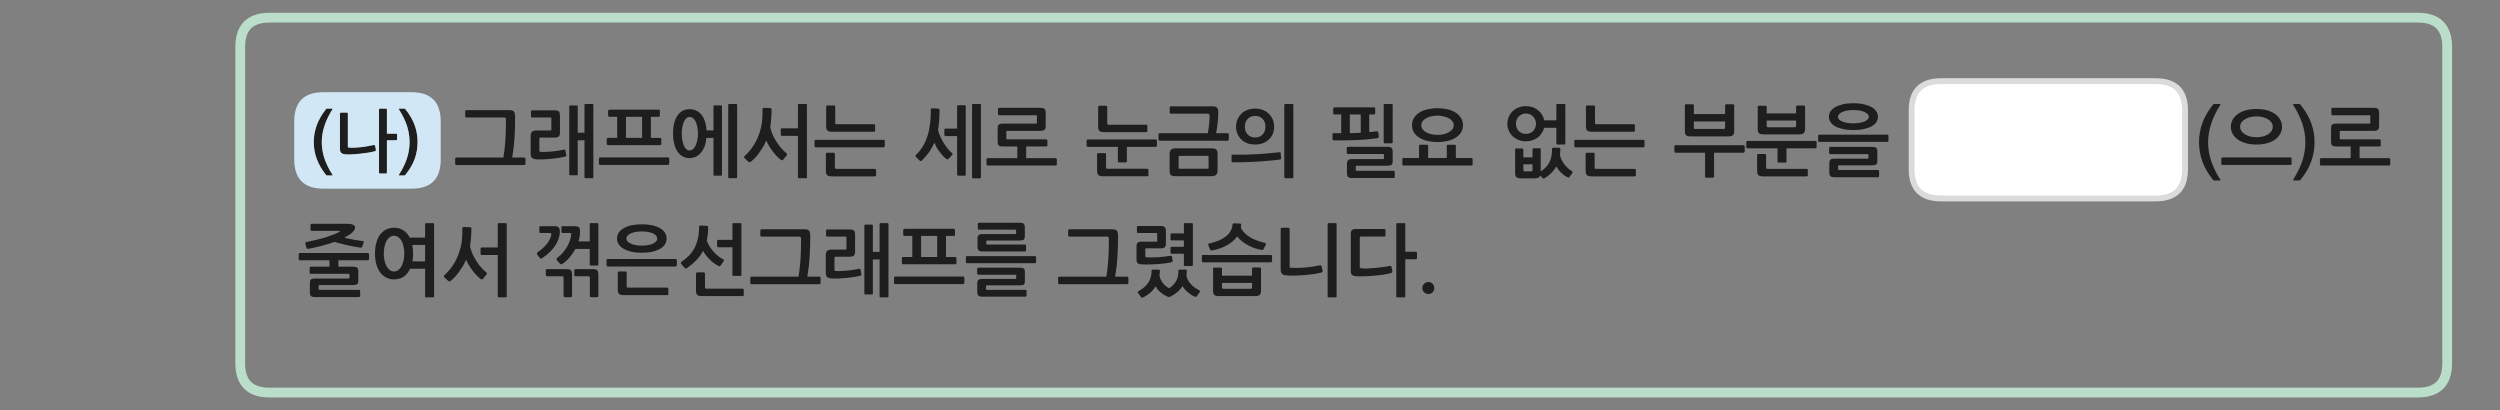 
<svg xmlns="http://www.w3.org/2000/svg" version="1.1" xmlns:xlink="http://www.w3.org/1999/xlink" preserveAspectRatio="none" x="0px" y="0px" width="1280px" height="210px" viewBox="0 0 1280 210">
<rect x="0" y="0" width="1280" height="210" fill="#808080" stroke="none"/>
<defs>
<g id="Layer0_0_FILL">
<path fill="#1E1E1E" stroke="none" d="
M 259.45 114.8
Q 259.45 114.25 258.95 114.25
L 255.35 114.25
Q 254.85 114.25 254.85 114.8
L 254.85 126.7 246.6 126.7
Q 246.4 126.7 246.25 126.85 246.05 126.95 246.05 127.2
L 246.05 130
Q 246.05 130.2 246.25 130.35 246.4 130.55 246.6 130.55
L 254.85 130.55 254.85 151.7
Q 254.85 152.25 255.35 152.25
L 258.95 152.25
Q 259.45 152.25 259.45 151.7
L 259.45 114.8
M 301.85 141.6
Q 302 141.7 302 142.1
L 302 151.6
Q 302 151.8 302.2 151.95 302.35 152.15 302.6 152.15
L 305.75 152.15
Q 306 152.15 306.2 151.95 306.35 151.8 306.35 151.6
L 306.35 140.6
Q 306.35 139.05 305.75 138.4 305.2 137.8 303.7 137.8
L 294.65 137.8
Q 294.45 137.8 294.25 137.9 294.05 138.05 294.05 138.25
L 294.05 141
Q 294.05 141.15 294.25 141.35 294.45 141.45 294.65 141.45
L 301.25 141.45
Q 301.65 141.45 301.85 141.6
M 292.9 140.6
Q 292.9 139.05 292.3 138.4 291.75 137.8 290.25 137.8
L 280 137.8
Q 279.8 137.8 279.6 137.9 279.45 138.05 279.45 138.25
L 279.45 141
Q 279.45 141.15 279.6 141.35 279.8 141.45 280 141.45
L 287.8 141.45
Q 288.2 141.45 288.35 141.6 288.55 141.7 288.55 142.1
L 288.55 151.6
Q 288.55 151.8 288.7 151.95 288.9 152.15 289.1 152.15
L 292.3 152.15
Q 292.5 152.15 292.7 151.95 292.9 151.8 292.9 151.6
L 292.9 140.6
M 286.05 116.45
Q 285.4 115.8 283.85 115.8
L 276.65 115.8
Q 276.15 115.8 276.15 116.3
L 276.15 118.75
Q 276.15 119.3 276.65 119.3
L 281.5 119.3
Q 282.05 119.3 282.2 119.5 282.35 119.75 282.2 120.5 281.7 122.75 279.9 125 278.05 127.25 275.15 129.2 274.95 129.4 274.9 129.75 274.85 130.05 275.05 130.35
L 276.45 132.15
Q 276.65 132.45 277.1 132.35 277.5 132.25 277.8 132 282.25 129.05 284.45 125.45 286.65 121.9 286.65 118.65 286.65 117.15 286.05 116.45
M 306.35 114.8
Q 306.35 114.25 305.8 114.25
L 302.45 114.25
Q 301.95 114.25 301.95 114.8
L 301.95 123.6 296.15 123.6
Q 297 121.05 297 118.5 297 116.95 296.4 116.4 295.75 115.8 294.2 115.8
L 288.05 115.8
Q 287.45 115.8 287.45 116.3
L 287.45 118.75
Q 287.45 119.3 288.05 119.3
L 291.65 119.3
Q 292.25 119.3 292.4 119.45 292.6 119.65 292.45 120.35 292.25 121.95 291.65 123.55 291.05 125.15 290.15 126.7 289.2 128.2 287.95 129.6 286.7 131 285.2 132.1 285 132.25 284.95 132.65 284.9 133.05 285.15 133.3
L 286.85 135.1
Q 287.1 135.35 287.5 135.3 287.9 135.2 288.1 135 290.15 133.6 291.75 131.65 293.4 129.7 294.55 127.45
L 301.95 127.45 301.95 135.4
Q 301.95 135.95 302.45 135.95
L 305.8 135.95
Q 306.35 135.95 306.35 135.4
L 306.35 114.8
M 163.25 146.05
Q 163.3 145.95 163.65 145.95
L 180.7 145.95
Q 182.35 145.95 182.9 145.45 183.45 145 183.45 143.6
L 183.45 138.9
Q 183.45 137.55 182.9 137.05 182.35 136.55 180.7 136.55
L 173.25 136.55 173.25 133.25 188.35 133.25
Q 188.55 133.25 188.75 133.1 188.95 132.9 188.95 132.7
L 188.95 130.2
Q 188.95 130 188.75 129.8 188.55 129.55 188.35 129.55
L 153.55 129.55
Q 153.25 129.55 153.1 129.75 152.95 129.95 152.95 130.2
L 152.95 132.7
Q 152.95 133.25 153.55 133.25
L 168.65 133.25 168.65 136.55 159.1 136.55
Q 158.9 136.55 158.75 136.7 158.55 136.85 158.55 137.05
L 158.55 139.75
Q 158.55 139.95 158.75 140.1 158.9 140.2 159.1 140.2
L 178.45 140.2
Q 178.8 140.2 178.9 140.3 178.95 140.35 178.95 140.75
L 178.95 142.05
Q 178.95 142.4 178.85 142.5 178.75 142.6 178.45 142.6
L 161.3 142.6
Q 159.7 142.6 159.15 143.15 158.65 143.7 158.65 145
L 158.65 149.7
Q 158.65 151 159.2 151.55 159.75 152.1 161.3 152.1
L 183.85 152.1
Q 184 152.1 184.2 151.9 184.4 151.75 184.4 151.55
L 184.4 148.95
Q 184.4 148.65 184.2 148.5 184 148.4 183.8 148.4
L 163.7 148.4
Q 163.3 148.4 163.25 148.3 163.15 148.25 163.15 147.9
L 163.15 146.45
Q 163.15 146.15 163.25 146.05
M 186.2 123.65
Q 186 123.45 185.7 123.4 184.7 123.25 183.5 123.1 182.3 122.9 181.05 122.7 179.75 122.45 178.55 122.2 177.35 121.95 176.3 121.7 177.55 121.05 178.55 120.4 179.55 119.75 180.35 119.05 180.7 118.7 181.25 118.05 181.8 117.35 181.8 116.5 181.8 115.55 180.8 115.1 179.8 114.6 178.25 114.6
L 159.5 114.6
Q 159 114.6 159 115.1
L 159 117.65
Q 159 118.2 159.5 118.2
L 173.45 118.2
Q 174.3 118.2 174.1 118.4 173.9 118.6 173.4 118.9 172.3 119.5 170.5 120.2 168.7 120.9 166.5 121.6 164.3 122.25 161.8 122.85 159.3 123.45 156.75 123.95 156.55 124 156.4 124.25 156.2 124.5 156.3 124.75
L 156.95 126.95
Q 157.1 127.5 157.9 127.4 161.6 126.7 164.95 125.8 168.3 124.9 171.2 123.85 172.75 124.3 174.5 124.75 176.25 125.2 178 125.6 179.75 126 181.45 126.3 183.15 126.6 184.6 126.8 184.9 126.9 185.15 126.7 185.35 126.55 185.45 126.3
L 186.2 124.2
Q 186.35 123.9 186.2 123.65
M 217.65 121.65
L 209.8 121.65
Q 208.6 119.25 206.55 117.95 204.5 116.6 201.7 116.6 199.45 116.6 197.6 117.55 195.8 118.5 194.55 120.2 193.3 121.95 192.65 124.4 192 126.8 192 129.85 192 132.75 192.65 135.2 193.3 137.6 194.55 139.35 195.8 141.1 197.6 142.05 199.45 143.05 201.7 143.05 204.6 143.05 206.7 141.65 208.8 140.2 209.95 137.6
L 217.65 137.6 217.65 151.7
Q 217.65 152.25 218.15 152.25
L 221.7 152.25
Q 222.25 152.25 222.25 151.7
L 222.25 114.8
Q 222.25 114.25 221.7 114.25
L 218.15 114.25
Q 217.65 114.25 217.65 114.8
L 217.65 121.65
M 204 121.45
Q 205 122.2 205.65 123.4 206.3 124.65 206.65 126.35 207 128 207 129.85 207 131.6 206.65 133.3 206.3 134.95 205.65 136.2 205 137.45 204 138.2 203 139 201.7 139 200.5 139 199.5 138.2 198.5 137.45 197.85 136.2 197.2 134.95 196.85 133.3 196.5 131.6 196.5 129.85 196.5 128 196.85 126.35 197.2 124.65 197.85 123.4 198.5 122.2 199.5 121.45 200.5 120.7 201.7 120.7 203 120.7 204 121.45
M 217.65 125.4
L 217.65 133.85 211.15 133.85
Q 211.5 132.05 211.5 129.85 211.5 127.55 211.1 125.4
L 217.65 125.4
M 237.3 116.2
Q 237.1 116.2 236.9 116.4 236.7 116.6 236.7 116.8 236.8 120.35 236.45 123.4 236.05 126.45 235.05 129.35 233.95 132.6 232.1 135.5 230.25 138.4 227.65 140.8 226.95 141.45 227.5 141.95
L 229.4 143.75
Q 230.05 144.4 230.8 143.75 231.85 142.9 233 141.7 234.1 140.55 235.1 139.1 236.1 137.7 237.05 136.15 237.95 134.55 238.65 132.9 239.15 134.2 240 135.65 240.85 137.05 241.85 138.4 242.85 139.75 243.95 140.9 245.05 142.05 246.05 142.8 246.45 143.1 246.8 143.05 247.15 143.05 247.3 142.75
L 249 140.7
Q 249.55 139.9 248.95 139.4 247.6 138.4 246.3 136.85 244.95 135.35 243.85 133.55 242.7 131.8 241.85 129.85 241 127.9 240.65 126 241.35 121.85 241.35 116.95 241.35 116.7 241.2 116.55 241.05 116.35 240.85 116.35
L 237.3 116.2
M 207.05 55.6
L 204.45 55.6
Q 204.05 55.6 204.25 56 207.05 60.4 208.4 64.5 209.7 68.65 209.7 72.75 209.7 76.85 208.4 80.95 207.1 85.05 204.25 89.45 204.15 89.6 204.2 89.75 204.25 89.85 204.45 89.85
L 207.05 89.85
Q 207.35 89.85 207.55 89.55 210.85 85.45 212.35 81.3 213.8 77.2 213.8 72.75 213.8 68.3 212.35 64.2 210.85 60 207.55 55.9 207.35 55.6 207.05 55.6
M 167.4 55.6
Q 167.15 55.6 166.9 55.9 163.65 60 162.15 64.2 160.65 68.3 160.65 72.75 160.65 77.2 162.15 81.3 163.65 85.45 166.9 89.55 167.15 89.85 167.4 89.85
L 170 89.85
Q 170.25 89.85 170.3 89.75 170.3 89.6 170.2 89.45 167.4 85.05 166.05 80.95 164.75 76.85 164.75 72.75 164.75 68.65 166.1 64.5 167.4 60.4 170.2 56 170.45 55.6 170 55.6
L 167.4 55.6
M 178.1 58.15
Q 178.1 57.95 177.95 57.8 177.8 57.65 177.55 57.65
L 174.55 57.65
Q 174.35 57.65 174.2 57.8 174.05 57.95 174.05 58.15
L 174.05 76.35
Q 174.05 77.5 174.65 78.2 175.25 78.85 176.6 79 178.1 79.15 180.15 79.05 182.25 78.95 184.4 78.7 186.6 78.45 188.6 78.15 190.6 77.8 191.85 77.45 192.2 77.4 192.35 77.2 192.55 76.95 192.45 76.7
L 192.1 74.75
Q 192 74.55 191.85 74.35 191.7 74.15 191.3 74.25 189.85 74.6 188.2 74.85 186.55 75.2 184.85 75.35 183.15 75.55 181.55 75.6 180 75.7 178.7 75.55 178.35 75.5 178.2 75.45 178.1 75.35 178.1 75
L 178.1 58.15
M 194.5 55.6
Q 194.05 55.6 194.05 56.1
L 194.05 88.4
Q 194.05 88.85 194.5 88.85
L 197.6 88.85
Q 198.1 88.85 198.1 88.4
L 198.1 71.8 202.85 71.8
Q 203 71.8 203.15 71.65 203.3 71.5 203.3 71.3
L 203.3 68.85
Q 203.3 68.65 203.15 68.55 203 68.45 202.85 68.45
L 198.1 68.45 198.1 56.1
Q 198.1 55.6 197.6 55.6
L 194.5 55.6
M 295.8 54.5
Q 295.8 54 295.3 54
L 292.05 54
Q 291.45 54 291.45 54.5
L 291.45 89.2
Q 291.45 89.75 292.05 89.75
L 295.3 89.75
Q 295.8 89.75 295.8 89.2
L 295.8 71.8 299.25 71.8 299.25 90.7
Q 299.25 91.25 299.8 91.25
L 303.25 91.25
Q 303.8 91.25 303.8 90.7
L 303.8 53.8
Q 303.8 53.25 303.25 53.25
L 299.8 53.25
Q 299.25 53.25 299.25 53.8
L 299.25 67.95 295.8 67.95 295.8 54.5
M 263.75 59.65
Q 263.75 58.2 263.25 57.3 262.75 56.4 260.95 56.4
L 238.7 56.4
Q 238.5 56.4 238.35 56.55 238.2 56.75 238.2 56.95
L 238.2 59.6
Q 238.2 59.8 238.35 59.95 238.5 60.15 238.7 60.15
L 258.05 60.15
Q 258.75 60.15 258.9 60.45 259.05 60.75 259.05 61.4 259.05 67.1 258.75 72.1 258.35 77.05 257.75 80.65
L 233.65 80.65
Q 233.35 80.65 233.2 80.85 233.05 81 233.05 81.25
L 233.05 83.9
Q 233.05 84.1 233.2 84.3 233.35 84.5 233.65 84.5
L 268.45 84.5
Q 268.65 84.5 268.85 84.3 269.05 84.1 269.05 83.9
L 269.05 81.25
Q 269.05 81.05 268.85 80.85 268.65 80.65 268.45 80.65
L 262.25 80.65
Q 263.15 75.5 263.45 70.25 263.75 65 263.75 59.65
M 281.75 60.15
Q 282.15 60.15 282.25 60.3 282.3 60.45 282.3 60.75
L 282.3 66.25
Q 282.3 66.6 282.2 66.7 282.05 66.8 281.75 66.8
L 274.55 66.8
Q 273.15 66.8 272.4 67.45 271.7 68.05 271.7 69.5
L 271.7 78.7
Q 271.7 80.2 272.35 80.8 273 81.4 274.8 81.6 276.35 81.65 278.35 81.6 280.35 81.5 282.35 81.3 284.35 81.05 286.25 80.8 288.1 80.5 289.35 80.15 289.65 80.1 289.85 79.9 290 79.75 289.95 79.45
L 289.5 77.15
Q 289.35 76.5 288.85 76.6 287.1 76.95 285.55 77.2 284 77.4 282.6 77.55 281.15 77.7 279.75 77.75 278.35 77.85 276.9 77.75 276.45 77.7 276.3 77.6 276.15 77.45 276.15 77.05
L 276.15 71
Q 276.15 70.45 276.75 70.45
L 283.9 70.45
Q 285.45 70.45 286.05 69.9 286.7 69.35 286.7 67.85
L 286.7 59.25
Q 286.7 57.75 286.2 57.15 285.7 56.5 284 56.5
L 272.4 56.5
Q 272.25 56.5 272.05 56.65 271.85 56.8 271.85 57.05
L 271.85 59.65
Q 271.85 59.85 272.05 60 272.25 60.15 272.4 60.15
L 281.75 60.15
M 433.35 121.3
Q 433.4 121.45 433.4 121.75
L 433.4 127.25
Q 433.4 127.6 433.3 127.7 433.15 127.8 432.85 127.8
L 425.65 127.8
Q 424.25 127.8 423.5 128.45 422.8 129.05 422.8 130.5
L 422.8 139.7
Q 422.8 141.2 423.45 141.8 424.1 142.4 425.9 142.6 427.45 142.65 429.45 142.6 431.45 142.5 433.45 142.3 435.45 142.05 437.35 141.8 439.2 141.5 440.45 141.15 440.75 141.1 440.95 140.9 441.1 140.75 441.05 140.45
L 440.6 138.15
Q 440.45 137.5 439.95 137.6 438.2 137.95 436.65 138.2 435.1 138.4 433.7 138.55 432.25 138.7 430.85 138.75 429.45 138.85 428 138.75 427.55 138.7 427.4 138.6 427.25 138.45 427.25 138.05
L 427.25 132
Q 427.25 131.45 427.85 131.45
L 435 131.45
Q 436.55 131.45 437.15 130.9 437.8 130.35 437.8 128.85
L 437.8 120.25
Q 437.8 118.75 437.3 118.15 436.8 117.5 435.1 117.5
L 423.5 117.5
Q 423.35 117.5 423.15 117.65 422.95 117.8 422.95 118.05
L 422.95 120.65
Q 422.95 120.85 423.15 121 423.35 121.15 423.5 121.15
L 432.85 121.15
Q 433.25 121.15 433.35 121.3
M 446.9 115.5
Q 446.9 115 446.4 115
L 443.15 115
Q 442.55 115 442.55 115.5
L 442.55 150.2
Q 442.55 150.75 443.15 150.75
L 446.4 150.75
Q 446.9 150.75 446.9 150.2
L 446.9 132.8 450.35 132.8 450.35 151.7
Q 450.35 152.25 450.9 152.25
L 454.35 152.25
Q 454.9 152.25 454.9 151.7
L 454.9 114.8
Q 454.9 114.25 454.35 114.25
L 450.9 114.25
Q 450.35 114.25 450.35 114.8
L 450.35 128.95 446.9 128.95 446.9 115.5
M 346.35 132.8
Q 346.15 132.6 345.95 132.6
L 311.15 132.6
Q 310.85 132.6 310.7 132.8 310.55 133 310.55 133.2
L 310.55 135.8
Q 310.55 136.05 310.7 136.25 310.85 136.45 311.15 136.45
L 345.95 136.45
Q 346.15 136.45 346.35 136.25 346.55 136 346.55 135.8
L 346.55 133.2
Q 346.55 133.05 346.35 132.8
M 342.2 147.75
Q 342.2 147.55 342 147.4 341.8 147.25 341.6 147.25
L 321.65 147.25
Q 321.2 147.25 321.05 147.15 320.85 147 320.85 146.6
L 320.85 139.55
Q 320.85 139.35 320.7 139.15 320.5 139 320.3 139
L 316.85 139
Q 316.65 139 316.45 139.15 316.3 139.35 316.3 139.55
L 316.3 148.2
Q 316.3 149.85 316.9 150.45 317.5 151.1 319.3 151.1
L 341.6 151.1
Q 341.85 151.1 342.05 151 342.2 150.85 342.2 150.65
L 342.2 147.75
M 333.75 115.3
Q 331.45 114.85 328.65 114.85 325.85 114.85 323.5 115.3 321.15 115.8 319.5 116.75 317.8 117.65 316.85 119.05 315.9 120.4 315.9 122.15 315.9 123.85 316.85 125.2 317.8 126.6 319.5 127.5 321.15 128.4 323.5 128.95 325.85 129.4 328.65 129.4 331.45 129.4 333.75 128.95 336.1 128.4 337.75 127.5 339.45 126.6 340.4 125.2 341.3 123.85 341.3 122.15 341.3 120.4 340.4 119.05 339.45 117.65 337.75 116.75 336.1 115.8 333.75 115.3
M 328.65 118.5
Q 330.35 118.5 331.8 118.75 333.25 119.05 334.3 119.5 335.35 120 335.95 120.65 336.5 121.35 336.5 122.15 336.5 122.95 335.95 123.6 335.35 124.25 334.3 124.75 333.25 125.2 331.8 125.5 330.35 125.75 328.65 125.75 326.9 125.75 325.45 125.5 324 125.2 322.95 124.75 321.9 124.25 321.3 123.6 320.7 122.95 320.7 122.15 320.7 121.35 321.3 120.65 321.9 120 322.95 119.5 324 119.05 325.45 118.75 326.9 118.5 328.65 118.5
M 380.6 147.95
Q 380.45 147.8 380.25 147.8
L 361.7 147.8
Q 361.3 147.8 361.1 147.65 360.95 147.55 360.95 147.15
L 360.95 140
Q 360.95 139.85 360.8 139.65 360.6 139.45 360.35 139.45
L 356.9 139.45
Q 356.7 139.45 356.55 139.65 356.35 139.85 356.35 140
L 356.35 148.75
Q 356.35 150.35 356.95 151 357.6 151.6 359.4 151.6
L 380.25 151.6
Q 380.45 151.6 380.6 151.5 380.8 151.4 380.8 151.15
L 380.8 148.3
Q 380.8 148.1 380.6 147.95
M 368.95 135.95
L 370.5 133.75
Q 370.9 133.15 370.3 132.8 369.15 132.25 367.9 131.25 366.65 130.25 365.45 129 364.3 127.7 363.3 126.15 362.35 124.65 361.85 123.05 362.2 121.5 362.4 119.85 362.55 118.15 362.55 116.25 362.55 115.65 362.05 115.65
L 358.5 115.45
Q 358.3 115.45 358.1 115.7 357.95 115.9 357.95 116.15 357.95 119.4 357.35 121.95 356.8 124.55 355.7 126.75 354.6 128.9 352.95 130.7 351.25 132.45 349 134 348.65 134.2 348.55 134.5 348.45 134.8 348.85 135.2
L 350.5 137.1
Q 350.7 137.4 351 137.45 351.3 137.55 351.8 137.25 354.45 135.35 356.55 133.2 358.6 131.1 359.95 128.45 361.35 130.9 363.4 132.9 365.45 134.95 367.95 136.2 368.55 136.6 368.95 135.95
M 375 114.8
L 375 122.8 367.7 122.8
Q 367.5 122.8 367.3 122.9 367.15 123.05 367.15 123.25
L 367.15 126.15
Q 367.15 126.35 367.3 126.5 367.5 126.6 367.7 126.6
L 375 126.6 375 140.75
Q 375 141.25 375.55 141.25
L 379.1 141.25
Q 379.6 141.25 379.6 140.75
L 379.6 114.8
Q 379.6 114.25 379.1 114.25
L 375.55 114.25
Q 375 114.25 375 114.8
M 389.45 117.55
Q 389.3 117.75 389.3 117.95
L 389.3 120.6
Q 389.3 120.8 389.45 120.95 389.6 121.15 389.8 121.15
L 409.15 121.15
Q 409.85 121.15 410 121.45 410.15 121.75 410.15 122.4 410.15 128.1 409.85 133.1 409.45 138.05 408.85 141.65
L 384.75 141.65
Q 384.45 141.65 384.3 141.85 384.15 142 384.15 142.25
L 384.15 144.9
Q 384.15 145.1 384.3 145.3 384.45 145.5 384.75 145.5
L 419.55 145.5
Q 419.75 145.5 419.95 145.3 420.15 145.1 420.15 144.9
L 420.15 142.25
Q 420.15 142.05 419.95 141.85 419.75 141.65 419.55 141.65
L 413.35 141.65
Q 414.25 136.5 414.55 131.25 414.85 126 414.85 120.65 414.85 119.2 414.35 118.3 413.85 117.4 412.05 117.4
L 389.8 117.4
Q 389.6 117.4 389.45 117.55
M 377.4 53.8
Q 377.4 53.25 376.85 53.25
L 373.4 53.25
Q 372.85 53.25 372.85 53.8
L 372.85 90.75
Q 372.85 91.25 373.4 91.25
L 376.85 91.25
Q 377.4 91.25 377.4 90.75
L 377.4 53.8
M 395.05 55.95
Q 395.05 55.7 394.9 55.55 394.75 55.35 394.55 55.35
L 391 55.2
Q 390.8 55.2 390.6 55.4 390.4 55.6 390.4 55.8 390.5 59.35 390.15 62.4 389.75 65.45 388.75 68.35 387.65 71.6 385.8 74.5 383.95 77.4 381.35 79.8 380.65 80.45 381.2 80.95
L 383.1 82.75
Q 383.75 83.4 384.5 82.75 385.55 81.9 386.7 80.7 387.8 79.55 388.8 78.1 389.8 76.7 390.75 75.15 391.65 73.55 392.35 71.9 392.85 73.2 393.7 74.65 394.55 76.05 395.55 77.4 396.55 78.75 397.65 79.9 398.75 81.05 399.75 81.8 400.15 82.1 400.5 82.05 400.85 82.05 401 81.75
L 402.7 79.7
Q 403.25 78.9 402.65 78.4 401.3 77.4 400 75.85 398.65 74.35 397.55 72.55 396.4 70.8 395.55 68.85 394.7 66.9 394.35 65 395.05 60.85 395.05 55.95
M 342.65 83.85
L 342.65 81.25
Q 342.65 81 342.45 80.8 342.25 80.6 342.05 80.6
L 307.25 80.6
Q 306.95 80.6 306.8 80.8 306.65 80.95 306.65 81.25
L 306.65 83.85
Q 306.65 84.05 306.8 84.25 306.95 84.45 307.25 84.45
L 342.05 84.45
Q 342.25 84.45 342.45 84.25 342.65 84.05 342.65 83.85
M 337.25 59.8
Q 337.5 59.8 337.7 59.65 337.85 59.45 337.85 59.2
L 337.85 56.75
Q 337.85 56.5 337.7 56.35 337.5 56.15 337.25 56.15
L 312 56.15
Q 311.8 56.15 311.6 56.35 311.35 56.55 311.35 56.75
L 311.35 59.2
Q 311.35 59.4 311.6 59.65 311.8 59.8 312 59.8
L 316 59.8 316 70.6 311.25 70.6
Q 311.05 70.6 310.85 70.8 310.65 71 310.65 71.25
L 310.65 73.65
Q 310.65 73.9 310.85 74.1 311.05 74.3 311.25 74.3
L 338.05 74.3
Q 338.25 74.3 338.45 74.1 338.6 73.95 338.6 73.7
L 338.6 71.25
Q 338.6 70.95 338.45 70.8 338.25 70.6 338.05 70.6
L 333.25 70.6 333.25 59.8 337.25 59.8
M 328.75 59.8
L 328.75 70.6 320.5 70.6 320.5 59.8 328.75 59.8
M 359 58.55
Q 357.8 57.2 356.3 56.55 354.8 55.9 353 55.9 351.2 55.9 349.65 56.65 348.1 57.4 347 59 345.85 60.55 345.2 62.9 344.6 65.25 344.6 68.4 344.6 71.35 345.2 73.65 345.8 75.95 346.9 77.6 347.95 79.2 349.55 80.1 351.1 80.95 353 80.95 354.75 80.95 356.2 80.25 357.7 79.55 358.85 78.2 360 76.85 360.75 74.95 361.45 73.05 361.65 70.6
L 365.3 70.6 365.3 89.35
Q 365.3 89.95 365.85 89.95
L 369.15 89.95
Q 369.65 89.95 369.65 89.35
L 369.65 54.45
Q 369.65 53.95 369.15 53.95
L 365.85 53.95
Q 365.3 53.95 365.3 54.45
L 365.3 66.75 361.75 66.75
Q 361.6 64 360.85 61.95 360.15 59.9 359 58.55
M 351.25 60.7
Q 352 59.9 353.05 59.9 354.2 59.9 355 60.65 355.85 61.4 356.35 62.65 356.85 63.9 357.1 65.45 357.35 66.95 357.35 68.45 357.35 69.95 357.1 71.45 356.8 73 356.3 74.2 355.8 75.45 355 76.25 354.2 77.05 353.05 77.05 352 77.05 351.25 76.25 350.5 75.45 350 74.2 349.55 72.95 349.3 71.4 349.05 69.9 349.05 68.45 349.05 67 349.3 65.45 349.55 63.95 350 62.7 350.5 61.45 351.25 60.7
M 423.45 78.2
Q 423.2 78.2 423.05 78.4 422.85 78.55 422.85 78.8
L 422.85 87.45
Q 422.85 89 423.5 89.65 424.1 90.3 425.95 90.3
L 447.95 90.3
Q 448.15 90.3 448.35 90.15 448.55 90.05 448.55 89.8
L 448.55 86.95
Q 448.55 86.75 448.35 86.6 448.15 86.45 447.95 86.45
L 428.2 86.45
Q 427.8 86.45 427.65 86.35 427.45 86.25 427.45 85.8
L 427.45 78.8
Q 427.45 78.55 427.3 78.4 427.1 78.2 426.85 78.2
L 423.45 78.2
M 417.65 71.6
Q 417.05 71.6 417.05 72.15
L 417.05 74.8
Q 417.05 75 417.2 75.2 417.35 75.45 417.65 75.45
L 452.4 75.45
Q 452.65 75.45 452.8 75.2 453 75 453 74.8
L 453 72.15
Q 453 71.95 452.8 71.75 452.65 71.6 452.4 71.6
L 417.65 71.6
M 413.15 53.8
Q 413.15 53.25 412.65 53.25
L 409.05 53.25
Q 408.55 53.25 408.55 53.8
L 408.55 65.7 400.3 65.7
Q 400.1 65.7 399.95 65.85 399.75 65.95 399.75 66.2
L 399.75 69
Q 399.75 69.2 399.95 69.35 400.1 69.55 400.3 69.55
L 408.55 69.55 408.55 90.7
Q 408.55 91.25 409.05 91.25
L 412.65 91.25
Q 413.15 91.25 413.15 90.7
L 413.15 53.8
M 427.45 54.15
Q 427.25 54 427 54
L 423.55 54
Q 423.35 54 423.15 54.15 423 54.35 423 54.55
L 423 64.6
Q 423 66.15 423.6 66.8 424.25 67.45 426.05 67.45
L 447.5 67.45
Q 447.7 67.45 447.9 67.35 448.05 67.2 448.05 66.95
L 448.05 64.1
Q 448.05 63.9 447.9 63.75 447.7 63.6 447.5 63.6
L 428.4 63.6
Q 427.95 63.6 427.8 63.5 427.65 63.4 427.65 63
L 427.65 54.55
Q 427.65 54.35 427.45 54.15
M 596.95 118.4
Q 596.95 116.95 596.4 116.35 595.85 115.7 594.3 115.7
L 582.65 115.7
Q 582.45 115.7 582.25 115.85 582.1 116 582.1 116.2
L 582.1 118.75
Q 582.1 119 582.25 119.15 582.45 119.3 582.65 119.3
L 591.9 119.3
Q 592.3 119.3 592.4 119.35 592.5 119.4 592.5 119.85
L 592.5 123.2
Q 592.5 123.6 592.4 123.7 592.3 123.75 591.9 123.75
L 584.3 123.75
Q 583 123.75 582.45 124.3 581.9 124.85 581.9 126
L 581.9 132.85
Q 581.9 134.15 582.5 134.75 583.05 135.3 584.6 135.35 586.4 135.45 588.45 135.4 590.5 135.35 592.55 135.25 594.55 135.1 596.45 134.85 598.35 134.6 599.9 134.25 600.1 134.2 600.3 134 600.5 133.75 600.45 133.6
L 600.05 131.35
Q 600 131.1 599.75 131 599.5 130.9 599.3 130.95 597.75 131.2 596.15 131.4 594.5 131.6 592.95 131.7 591.35 131.8 589.85 131.8 588.4 131.8 587.15 131.75 586.75 131.7 586.55 131.6 586.4 131.45 586.4 131.05
L 586.4 127.7
Q 586.4 127.35 586.5 127.25 586.65 127.15 586.95 127.15
L 594.45 127.15
Q 595.75 127.15 596.35 126.6 596.95 126 596.95 124.55
L 596.95 118.4
M 625.65 141.15
L 625.65 137.5
Q 625.65 137.3 625.5 137.15 625.3 137 625.15 137
L 621.6 137
Q 621.4 137 621.25 137.15 621.1 137.3 621.1 137.5
L 621.1 148.85
Q 621.1 150.4 621.75 151 622.35 151.6 624.1 151.6
L 642.65 151.6
Q 644.35 151.6 645 150.95 645.65 150.3 645.65 148.95
L 645.65 137.5
Q 645.65 137.3 645.5 137.15 645.3 136.95 645.15 136.95
L 641.55 136.95
Q 641.35 136.95 641.2 137.15 641.05 137.3 641.05 137.5
L 641.05 141.15 625.65 141.15
M 625.65 147.2
L 625.65 144.85 641.05 144.85 641.05 147.2
Q 641.05 147.85 640.3 147.85
L 626.45 147.85
Q 625.65 147.85 625.65 147.2
M 609.95 145.7
Q 609.05 144.8 608.4 143.65 607.7 142.55 607.45 141.15 607.55 140.5 607.6 139.85 607.65 139.2 607.65 138.5 607.65 138.25 607.45 138.15 607.25 138.05 607 138.05
L 603.85 138.05
Q 603.35 138.05 603.35 138.65 603.35 141.8 602.25 143.75 601.15 145.75 599.1 147.25 598.8 147.5 598.5 147.5 598.35 147.45 598.25 147.4 598.05 147.35 597.95 147.25 597.35 146.9 596.7 146.35 596.05 145.75 595.4 144.95 594.8 144.15 594.3 143.15 593.85 142.2 593.65 141.05 593.7 140.4 593.8 139.8 593.85 139.2 593.85 138.5 593.85 138.05 593.3 138.05
L 590.1 138.05
Q 589.6 138.05 589.6 138.65 589.6 142.15 588 144.6 586.45 147.05 583 149.05 582.55 149.25 582.5 149.5 582.5 149.75 582.7 150
L 584.2 152.1
Q 584.5 152.5 584.8 152.45 585.1 152.4 585.45 152.2 587.45 151.15 589 149.8 590.6 148.4 591.7 146.6 592.15 147.5 592.8 148.3 593.5 149.1 594.3 149.75 595.1 150.4 595.95 150.95 596.85 151.5 597.7 151.85 598.1 152.05 598.5 152.05 598.85 152.05 599.3 151.85 603.35 149.85 605.5 146.45 605.95 147.4 606.7 148.2 607.45 149.05 608.3 149.75 609.15 150.45 610 151 610.85 151.55 611.6 151.8 612.4 152.15 612.7 151.75
L 614.2 149.6
Q 614.65 149.05 614 148.6 612.9 148.05 611.85 147.35 610.8 146.6 609.95 145.7
M 610.75 114.8
Q 610.75 114.25 610.25 114.25
L 606.7 114.25
Q 606.15 114.25 606.15 114.8
L 606.15 119.5 599.85 119.5
Q 599.65 119.5 599.45 119.65 599.3 119.8 599.3 120
L 599.3 122.6
Q 599.3 122.8 599.45 122.95 599.65 123.1 599.85 123.1
L 606.15 123.1 606.15 126.35 599.85 126.35
Q 599.65 126.35 599.45 126.5 599.3 126.6 599.3 126.8
L 599.3 129.4
Q 599.3 129.6 599.45 129.75 599.65 129.9 599.85 129.9
L 606.15 129.9 606.15 135.7
Q 606.15 136.2 606.7 136.2
L 610.25 136.2
Q 610.75 136.2 610.75 135.7
L 610.75 114.8
M 500.85 137.05
Q 500.65 137.05 500.45 137.25 500.3 137.4 500.3 137.6
L 500.3 140.15
Q 500.3 140.35 500.45 140.45 500.65 140.65 500.85 140.65
L 519.75 140.65
Q 520.15 140.65 520.2 140.7 520.3 140.8 520.3 141.2
L 520.3 142.35
Q 520.3 142.7 520.2 142.75 520.15 142.8 519.8 142.8
L 503 142.8
Q 501.45 142.8 500.9 143.4 500.35 143.95 500.35 145.2
L 500.35 149.5
Q 500.35 150.8 500.95 151.35 501.5 151.9 503.05 151.9
L 525.1 151.9
Q 525.25 151.9 525.4 151.7 525.6 151.55 525.6 151.35
L 525.6 148.9
Q 525.6 148.65 525.4 148.5 525.25 148.4 525.05 148.4
L 505.45 148.4
Q 505.05 148.4 504.95 148.3 504.85 148.25 504.85 147.85
L 504.85 146.65
Q 504.85 146.3 504.95 146.2 505.05 146.1 505.35 146.1
L 522.05 146.1
Q 523.7 146.1 524.25 145.65 524.75 145.15 524.75 143.75
L 524.75 139.4
Q 524.75 138.05 524.25 137.55 523.7 137.05 522.05 137.05
L 500.85 137.05
M 493.55 141.8
Q 493.35 141.6 493.15 141.6
L 458.35 141.6
Q 458.05 141.6 457.9 141.8 457.75 141.95 457.75 142.25
L 457.75 144.85
Q 457.75 145.05 457.9 145.25 458.05 145.45 458.35 145.45
L 493.15 145.45
Q 493.35 145.45 493.55 145.25 493.75 145.05 493.75 144.85
L 493.75 142.25
Q 493.75 142 493.55 141.8
M 488.35 120.8
Q 488.6 120.8 488.8 120.65 488.95 120.45 488.95 120.2
L 488.95 117.75
Q 488.95 117.5 488.8 117.35 488.6 117.15 488.35 117.15
L 463.1 117.15
Q 462.9 117.15 462.7 117.35 462.45 117.55 462.45 117.75
L 462.45 120.2
Q 462.45 120.4 462.7 120.65 462.9 120.8 463.1 120.8
L 467.1 120.8 467.1 131.6 462.35 131.6
Q 462.15 131.6 461.95 131.8 461.75 132 461.75 132.25
L 461.75 134.65
Q 461.75 134.9 461.95 135.1 462.15 135.3 462.35 135.3
L 489.15 135.3
Q 489.35 135.3 489.55 135.1 489.7 134.95 489.7 134.7
L 489.7 132.25
Q 489.7 131.95 489.55 131.8 489.35 131.6 489.15 131.6
L 484.35 131.6 484.35 120.8 488.35 120.8
M 471.6 120.8
L 479.85 120.8 479.85 131.6 471.6 131.6 471.6 120.8
M 524.15 114.55
Q 523.65 114.05 522 114.05
L 501.2 114.05
Q 501 114.05 500.8 114.2 500.65 114.4 500.65 114.55
L 500.65 117.1
Q 500.65 117.3 500.8 117.45 501 117.6 501.2 117.6
L 519.7 117.6
Q 520.1 117.6 520.15 117.65 520.25 117.7 520.25 118.05
L 520.25 119.25
Q 520.25 119.65 520.15 119.75 520.1 119.85 519.75 119.85
L 503.1 119.85
Q 501.55 119.85 501.05 120.4 500.5 121 500.5 122.25
L 500.5 126.4
Q 500.5 127.65 501.05 128.2 501.6 128.75 503.15 128.75
L 524.85 128.75
Q 525 128.75 525.2 128.6 525.35 128.4 525.35 128.2
L 525.35 125.75
Q 525.35 125.5 525.2 125.35 525 125.2 524.8 125.2
L 505.55 125.2
Q 505.15 125.2 505.1 125.15 505 125.1 505 124.75
L 505 123.65
Q 505 123.35 505.1 123.25 505.15 123.15 505.5 123.15
L 522 123.15
Q 523.65 123.15 524.15 122.65 524.7 122.2 524.7 120.8
L 524.7 116.45
Q 524.7 115.05 524.15 114.55
M 530.5 134.15
L 530.5 131.7
Q 530.5 131.5 530.3 131.35 530.15 131.15 529.9 131.15
L 495.15 131.15
Q 494.55 131.15 494.55 131.7
L 494.55 134.15
Q 494.55 134.4 494.7 134.55 494.85 134.75 495.15 134.75
L 529.9 134.75
Q 530.15 134.75 530.3 134.55 530.5 134.35 530.5 134.15
M 546.9 120.6
Q 546.9 120.8 547.05 120.95 547.2 121.15 547.4 121.15
L 566.75 121.15
Q 567.45 121.15 567.6 121.45 567.75 121.75 567.75 122.4 567.75 128.1 567.45 133.1 567.05 138.05 566.45 141.65
L 542.35 141.65
Q 542.05 141.65 541.9 141.85 541.75 142 541.75 142.25
L 541.75 144.9
Q 541.75 145.1 541.9 145.3 542.05 145.5 542.35 145.5
L 577.15 145.5
Q 577.35 145.5 577.55 145.3 577.75 145.1 577.75 144.9
L 577.75 142.25
Q 577.75 142.05 577.55 141.85 577.35 141.65 577.15 141.65
L 570.95 141.65
Q 571.85 136.5 572.15 131.25 572.45 126 572.45 120.65 572.45 119.2 571.95 118.3 571.45 117.4 569.65 117.4
L 547.4 117.4
Q 547.2 117.4 547.05 117.55 546.9 117.75 546.9 117.95
L 546.9 120.6
M 487.5 79.35
Q 488 78.85 487.4 78.35 486.4 77.5 485.3 76.2 484.25 74.85 483.25 73.3 482.25 71.7 481.45 69.95 480.65 68.2 480.25 66.5 480.7 64.25 480.85 61.7 481.05 59.2 481.05 56.2 481.05 55.95 480.85 55.75 480.65 55.6 480.4 55.6
L 477.1 55.45
Q 476.6 55.45 476.6 56.05 476.6 59.85 476.2 63.2 475.85 66.5 474.95 69.35 474.05 72.25 472.65 74.7 471.2 77.15 469.05 79.2 468.4 79.8 469 80.4
L 470.8 82.15
Q 471.45 82.75 472.05 82.15 474.2 80 475.75 77.85 477.3 75.6 478.4 73.05 478.9 74.25 479.55 75.5 480.25 76.7 481.1 77.75 481.9 78.85 482.75 79.8 483.6 80.7 484.45 81.3 485.1 81.9 485.7 81.25
L 487.5 79.35
M 490.05 54.4
L 490.05 65.85 484.05 65.85
Q 483.9 65.85 483.7 66 483.5 66.15 483.5 66.35
L 483.5 69.05
Q 483.5 69.3 483.7 69.45 483.9 69.65 484.05 69.65
L 490.05 69.65 490.05 89.35
Q 490.05 89.95 490.7 89.95
L 493.95 89.95
Q 494.45 89.95 494.45 89.35
L 494.45 54.4
Q 494.45 53.9 493.95 53.9
L 490.7 53.9
Q 490.05 53.9 490.05 54.4
M 502.25 53.8
Q 502.25 53.25 501.7 53.25
L 498.25 53.25
Q 497.7 53.25 497.7 53.8
L 497.7 90.8
Q 497.7 91.3 498.25 91.3
L 501.7 91.3
Q 502.25 91.3 502.25 90.8
L 502.25 53.8
M 510.95 55.75
L 510.95 58.4
Q 510.95 58.6 511.1 58.8 511.25 59 511.5 59
L 530.3 59
Q 530.7 59 530.8 59.05 530.9 59.1 530.9 59.55
L 530.9 62.65
Q 530.9 63.1 530.8 63.2 530.7 63.3 530.3 63.3
L 513.65 63.3
Q 512.8 63.3 512.2 63.4 511.65 63.5 511.35 63.8 511.05 64.1 510.9 64.6 510.8 65.1 510.8 65.9
L 510.8 72.35
Q 510.8 73.15 510.9 73.65 511.05 74.15 511.35 74.45 511.65 74.8 512.2 74.9 512.8 75 513.65 75
L 520.85 75 520.85 80.95 505.7 80.95
Q 505.4 80.95 505.25 81.2 505.1 81.4 505.1 81.6
L 505.1 84.15
Q 505.1 84.35 505.25 84.55 505.4 84.75 505.7 84.75
L 540.5 84.75
Q 540.7 84.75 540.9 84.55 541.1 84.35 541.1 84.15
L 541.1 81.6
Q 541.1 81.4 540.9 81.2 540.7 80.95 540.5 80.95
L 525.4 80.95 525.4 75 535.7 75
Q 535.85 75 536.05 74.85 536.25 74.7 536.25 74.5
L 536.25 71.8
Q 536.25 71.6 536.05 71.5 535.9 71.35 535.7 71.35
L 515.85 71.35
Q 515.45 71.35 515.35 71.25 515.25 71.15 515.25 70.7
L 515.25 67.55
Q 515.25 67.15 515.35 67.05 515.4 67 515.85 67
L 532.5 67
Q 534.2 67 534.8 66.45 535.4 65.9 535.4 64.35
L 535.4 57.85
Q 535.4 56.3 534.8 55.75 534.2 55.2 532.5 55.2
L 511.5 55.2
Q 511.25 55.2 511.1 55.4 510.95 55.55 510.95 55.75
M 587.8 86.55
Q 587.6 86.4 587.4 86.4
L 567.05 86.4
Q 566.65 86.4 566.5 86.3 566.3 86.2 566.3 85.8
L 566.3 78.95
Q 566.3 78.75 566.15 78.55 565.95 78.4 565.7 78.4
L 562.3 78.4
Q 562.1 78.4 561.9 78.55 561.7 78.75 561.7 78.95
L 561.7 87.4
Q 561.7 88.95 562.35 89.6 562.95 90.25 564.75 90.25
L 587.4 90.25
Q 587.65 90.25 587.85 90.15 588 90 588 89.8
L 588 86.9
Q 588 86.7 587.8 86.55
M 599.6 76.6
Q 598.85 77.25 598.85 78.8
L 598.85 87.4
Q 598.85 88.95 599.45 89.6 600.1 90.2 601.85 90.2
L 620.35 90.2
Q 621.85 90.2 622.6 89.55 623.4 88.9 623.4 87.4
L 623.4 78.8
Q 623.4 77.2 622.75 76.6 622.15 75.95 620.35 75.95
L 601.85 75.95
Q 600.35 75.95 599.6 76.6
M 603.55 86.3
Q 603.45 86.25 603.45 85.85
L 603.45 80.45
Q 603.45 80.1 603.55 79.95 603.65 79.8 603.95 79.8
L 618.25 79.8
Q 618.8 79.8 618.8 80.45
L 618.8 85.85
Q 618.8 86.25 618.7 86.3 618.6 86.4 618.25 86.4
L 603.95 86.4
Q 603.65 86.4 603.55 86.3
M 592.15 71.6
Q 591.95 71.4 591.75 71.4
L 556.95 71.4
Q 556.65 71.4 556.5 71.6 556.35 71.8 556.35 72.05
L 556.35 74.65
Q 556.35 74.8 556.5 75 556.65 75.2 556.95 75.2
L 572.35 75.2 572.35 82.6
Q 572.35 83.15 572.9 83.15
L 576.4 83.15
Q 576.95 83.15 576.95 82.6
L 576.95 75.2 591.75 75.2
Q 591.95 75.2 592.15 75 592.35 74.8 592.35 74.65
L 592.35 72.05
Q 592.35 71.8 592.15 71.6
M 587.45 67.2
L 587.45 64.3
Q 587.45 64.1 587.25 63.95 587.1 63.85 586.9 63.85
L 567.65 63.85
Q 567.2 63.85 567.05 63.7 566.9 63.55 566.9 63.2
L 566.9 54.7
Q 566.9 54.5 566.7 54.3 566.5 54.15 566.3 54.15
L 562.8 54.15
Q 562.6 54.15 562.4 54.3 562.25 54.5 562.25 54.7
L 562.25 64.8
Q 562.25 66.35 562.85 67 563.45 67.65 565.35 67.65
L 586.9 67.65
Q 587.1 67.65 587.25 67.55 587.45 67.4 587.45 67.2
M 599.55 54.45
Q 599.3 54.45 599.1 54.6 598.9 54.7 598.9 54.95
L 598.9 57.75
Q 598.9 57.95 599.1 58.1 599.3 58.2 599.55 58.2
L 618.15 58.2
Q 618.75 58.2 619 58.4 619.3 58.55 619.3 59.1 619.3 61.5 619.05 63.85 618.8 66.2 618.4 68.2
L 593.75 68.2
Q 593.45 68.2 593.3 68.35 593.15 68.55 593.15 68.8
L 593.15 71.4
Q 593.15 71.6 593.3 71.8 593.45 72.05 593.75 72.05
L 628.55 72.05
Q 628.75 72.05 628.95 71.8 629.15 71.6 629.15 71.4
L 629.15 68.8
Q 629.15 68.55 628.95 68.4 628.75 68.2 628.55 68.2
L 622.65 68.2
Q 622.95 66.8 623.15 65.25 623.35 63.7 623.5 62.25 623.65 60.8 623.7 59.5 623.75 58.2 623.75 57.3 623.75 55.8 623.1 55.15 622.4 54.45 621.1 54.45
L 599.55 54.45
M 731.35 144.4
Q 730.05 144.4 729.15 145.3 728.25 146.15 728.25 147.45 728.25 148.75 729.15 149.65 730.05 150.55 731.35 150.55 732.6 150.55 733.5 149.65 734.35 148.75 734.35 147.45 734.35 146.15 733.5 145.3 732.6 144.4 731.35 144.4
M 648.15 125.15
Q 648.25 124.95 648.15 124.75 648.05 124.5 647.8 124.4 645.75 123.95 643.75 123.2 641.75 122.5 640.1 121.5 638.4 120.5 637.15 119.2 635.9 117.95 635.3 116.45 635.35 116.1 635.4 115.75 635.4 115.35 635.45 115 635.45 114.45 634.85 114.45
L 631.8 114.35
Q 631.1 114.35 631.05 115 630.9 116.95 629.95 118.5 629 120.05 627.4 121.25 625.85 122.4 623.7 123.3 621.5 124.15 618.95 124.7 618.7 124.8 618.6 125 618.55 125.25 618.6 125.45
L 619.7 128
Q 619.85 128.4 620.75 128.2 625 127.4 628.25 125.55 631.55 123.7 633.45 121 634.35 122.3 635.85 123.5 637.3 124.65 639.05 125.6 640.75 126.55 642.6 127.15 644.4 127.75 646.05 127.95 646.45 128.05 646.65 127.85 646.9 127.7 646.95 127.5
L 648.15 125.15
M 651.3 133.65
L 651.3 131.1
Q 651.3 130.9 651.1 130.7 650.95 130.55 650.7 130.55
L 615.95 130.55
Q 615.35 130.55 615.35 131.1
L 615.35 133.65
Q 615.35 134.3 615.95 134.3
L 650.7 134.3
Q 650.95 134.3 651.1 134.1 651.3 133.85 651.3 133.65
M 655.85 116.75
Q 655.7 116.95 655.7 117.15
L 655.7 138
Q 655.7 139.35 656.35 140.15 657.05 140.95 658.6 141 660.8 141.15 663.2 141.1 665.65 141 668 140.85 670.35 140.65 672.55 140.35 674.75 140 676.5 139.55 676.85 139.45 677.05 139.2 677.3 139 677.2 138.7
L 676.7 136.5
Q 676.65 136.2 676.45 136 676.3 135.8 675.85 135.85 671.75 136.7 668 137 664.25 137.3 661.05 137.1 660.6 137.05 660.45 136.95 660.3 136.85 660.3 136.45
L 660.3 117.15
Q 660.3 116.95 660.1 116.75 659.9 116.6 659.7 116.6
L 656.25 116.6
Q 656.05 116.6 655.85 116.75
M 680.3 114.25
Q 679.75 114.25 679.75 114.8
L 679.75 151.7
Q 679.75 152.25 680.3 152.25
L 683.85 152.25
Q 684.35 152.25 684.35 151.7
L 684.35 114.8
Q 684.35 114.25 683.85 114.25
L 680.3 114.25
M 715.4 114.25
Q 714.9 114.25 714.9 114.8
L 714.9 151.7
Q 714.9 152.25 715.4 152.25
L 718.95 152.25
Q 719.5 152.25 719.5 151.7
L 719.5 132.75 724.9 132.75
Q 725.1 132.75 725.3 132.6 725.5 132.4 725.5 132.2
L 725.5 129.4
Q 725.5 129.2 725.3 129.05 725.1 128.9 724.9 128.9
L 719.5 128.9 719.5 114.8
Q 719.5 114.25 718.95 114.25
L 715.4 114.25
M 708.8 121.1
Q 709.35 121.1 709.35 120.6
L 709.35 117.8
Q 709.35 117.25 708.8 117.25
L 694.25 117.25
Q 692.75 117.25 692.2 117.8 691.6 118.4 691.6 119.8
L 691.6 138.75
Q 691.6 140.2 692.3 140.75 693 141.35 694.5 141.45 696.15 141.55 698.55 141.45 700.95 141.4 703.5 141.15 706.05 140.95 708.4 140.6 710.8 140.2 712.4 139.75 712.6 139.65 712.8 139.5 712.95 139.4 712.9 138.95
L 712.45 136.6
Q 712.3 136 711.7 136.15 709.9 136.45 707.95 136.75 705.9 137 704 137.2 702.1 137.4 700.35 137.45 698.65 137.55 697.4 137.4 696.65 137.35 696.4 137.15 696.2 136.95 696.2 136.35
L 696.2 121.8
Q 696.2 121.1 696.9 121.1
L 708.8 121.1
M 708.05 78.85
Q 708.4 78.85 708.5 78.95 708.6 79.05 708.6 79.5
L 708.6 80.85
Q 708.6 81.25 708.5 81.35 708.4 81.45 708.1 81.45
L 692.3 81.45
Q 690.7 81.45 690.2 82.05 689.65 82.6 689.65 83.85
L 689.65 88.65
Q 689.65 89.95 690.2 90.55 690.75 91.15 692.35 91.15
L 713.6 91.15
Q 713.75 91.15 713.9 90.95 714.1 90.8 714.1 90.6
L 714.1 88.05
Q 714.1 87.75 713.9 87.6 713.75 87.45 713.55 87.45
L 694.7 87.45
Q 694.35 87.45 694.25 87.4 694.15 87.35 694.15 87
L 694.15 85.4
Q 694.15 85.05 694.25 84.95 694.35 84.85 694.65 84.85
L 710.35 84.85
Q 711.95 84.85 712.5 84.35 713.05 83.85 713.05 82.4
L 713.05 77.65
Q 713.05 76.3 712.5 75.75 711.95 75.15 710.35 75.15
L 690.15 75.15
Q 689.9 75.15 689.75 75.35 689.55 75.55 689.55 75.75
L 689.55 78.4
Q 689.55 78.55 689.75 78.75 689.9 78.85 690.15 78.85
L 708.05 78.85
M 712.55 53.25
L 708.95 53.25
Q 708.45 53.25 708.45 53.8
L 708.45 72.75
Q 708.45 73.05 708.6 73.2 708.75 73.4 708.95 73.4
L 712.55 73.4
Q 712.75 73.4 712.9 73.2 713.05 73.05 713.05 72.85
L 713.05 53.8
Q 713.05 53.25 712.55 53.25
M 650.2 82.25
Q 653.2 82 655.45 81.65 655.65 81.6 655.8 81.45 656 81.25 655.95 80.95
L 655.7 78.35
Q 655.7 78.05 655.4 77.95 655.15 77.9 654.95 77.95 652.5 78.25 649.5 78.5 646.55 78.8 643.4 78.95 640.25 79.1 637.15 79.2 633.95 79.25 631.1 79.2 630.85 79.2 630.7 79.35 630.55 79.55 630.55 79.8
L 630.55 82.5
Q 630.55 82.75 630.7 82.95 630.85 83.1 631.1 83.1 633.95 83.15 637.3 83.05 640.6 82.95 643.9 82.75 647.2 82.55 650.2 82.25
M 657.75 53.4
Q 657.55 53.55 657.55 53.8
L 657.55 90.7
Q 657.55 90.95 657.75 91.05 657.9 91.25 658.15 91.25
L 661.65 91.25
Q 662.2 91.25 662.2 90.7
L 662.2 53.8
Q 662.2 53.25 661.65 53.25
L 658.15 53.25
Q 657.9 53.25 657.75 53.4
M 649.5 71.55
Q 650.85 70.4 651.6 68.7 652.35 67 652.35 64.85 652.35 62.75 651.6 61.05 650.85 59.35 649.5 58.1 648.2 56.9 646.45 56.25 644.65 55.6 642.6 55.6 640.55 55.6 638.75 56.25 637 56.9 635.7 58.1 634.4 59.35 633.65 61.05 632.85 62.75 632.85 64.85 632.85 67 633.65 68.7 634.4 70.4 635.7 71.55 637 72.75 638.75 73.4 640.55 74 642.55 74 644.65 74 646.45 73.4 648.2 72.75 649.5 71.55
M 638.85 60.85
Q 640.3 59.35 642.6 59.35 644.95 59.35 646.45 60.85 647.9 62.35 647.9 64.85 647.9 67.4 646.45 68.9 644.95 70.4 642.6 70.4 640.3 70.4 638.85 68.9 637.35 67.4 637.35 64.85 637.35 62.35 638.85 60.85
M 683.25 58.6
L 686.7 58.6 686.7 68.2
Q 685.75 68.2 684.8 68.2 683.85 68.2 682.8 68.2 682.25 68.2 682.25 68.75
L 682.25 71.25
Q 682.25 71.5 682.4 71.7 682.6 71.85 682.8 71.85 685.7 71.95 688.7 71.9 691.7 71.85 694.55 71.7 697.45 71.6 700.2 71.35 702.9 71.1 705.3 70.75 705.5 70.7 705.7 70.45 706 70.2 705.95 69.9
L 705.65 67.6
Q 705.6 67.4 705.35 67.3 705.15 67.2 704.9 67.2 703.95 67.35 703 67.45 702.05 67.6 701.05 67.65
L 701.05 58.6 703.55 58.6
Q 703.75 58.6 703.95 58.45 704.1 58.25 704.1 58.05
L 704.1 55.55
Q 704.1 55.3 703.95 55.1 703.75 54.95 703.55 54.95
L 683.25 54.95
Q 683.05 54.95 682.8 55.15 682.6 55.35 682.6 55.55
L 682.6 58
Q 682.6 58.2 682.8 58.4 683.05 58.6 683.25 58.6
M 691.1 58.6
L 696.7 58.6 696.7 68
Q 695.35 68.05 693.95 68.1 692.55 68.15 691.1 68.2
L 691.1 58.6
M 785.2 75.9
Q 785 75.9 784.85 76.05 784.65 76.25 784.65 76.4
L 784.65 80.6 779.95 80.6 779.95 76.5
Q 779.95 76.3 779.75 76.15 779.55 76 779.35 76
L 776.25 76
Q 776.05 76 775.9 76.15 775.75 76.3 775.75 76.5
L 775.75 88.5
Q 775.75 90.1 776.35 90.7 777 91.3 778.75 91.3
L 785.85 91.3
Q 788.25 91.3 788.7 89.85
L 789.75 91.15
Q 790 91.45 790.3 91.45 790.6 91.4 791 91.15 792.9 89.95 794.35 88.5 795.8 87.05 796.85 85.2 797.85 87.05 799.4 88.5 801 90 802.4 90.7 803.2 91.1 803.5 90.7
L 805 88.6
Q 805.45 88 804.65 87.45 803.75 87 802.8 86.15 801.85 85.3 801 84.2 800.2 83.15 799.55 81.85 798.9 80.6 798.7 79.35 798.75 78.65 798.85 77.9 798.9 77.15 798.9 76.35 798.9 75.65 798.35 75.65
L 795.35 75.6
Q 794.65 75.6 794.65 76.4 794.65 80.5 793.25 83.2 791.8 85.9 788.85 87.75
L 788.85 76.4
Q 788.85 76.25 788.7 76.05 788.55 75.9 788.35 75.9
L 785.2 75.9
M 779.95 84.15
L 784.65 84.15 784.65 87.05
Q 784.65 87.75 783.95 87.75
L 780.65 87.75
Q 779.95 87.75 779.95 87.05
L 779.95 84.15
M 801.45 53.8
Q 801.45 53.25 800.95 53.25
L 797.4 53.25
Q 796.85 53.25 796.85 53.8
L 796.85 61.6 790.65 61.6
Q 790.35 60.15 789.55 58.8 788.75 57.45 787.55 56.5 786.35 55.5 784.75 54.9 783.2 54.35 781.25 54.35 779.1 54.35 777.35 55.1 775.6 55.8 774.35 57.05 773.1 58.3 772.45 59.95 771.75 61.6 771.75 63.4 771.75 65.15 772.45 66.75 773.1 68.4 774.35 69.65 775.6 70.85 777.35 71.6 779.1 72.35 781.25 72.35 783.1 72.35 784.65 71.8 786.2 71.25 787.45 70.35 788.6 69.35 789.4 68.15 790.2 66.9 790.6 65.45
L 796.85 65.45 796.85 73.45
Q 796.85 74 797.4 74
L 800.95 74
Q 801.45 74 801.45 73.45
L 801.45 53.8
M 781.25 58.1
Q 782.45 58.1 783.4 58.55 784.35 59 785 59.7 785.7 60.45 786.05 61.4 786.45 62.35 786.45 63.4 786.45 64.4 786.05 65.35 785.7 66.3 785 67.05 784.35 67.75 783.4 68.15 782.45 68.55 781.25 68.55 780.1 68.55 779.15 68.15 778.25 67.75 777.55 67.05 776.85 66.3 776.5 65.35 776.15 64.4 776.15 63.4 776.15 62.35 776.5 61.4 776.85 60.45 777.55 59.7 778.25 59 779.15 58.55 780.1 58.1 781.25 58.1
M 744.8 74.1
L 741.35 74.1
Q 740.75 74.1 740.75 74.65
L 740.75 80.9 731.2 80.9 731.2 74.65
Q 731.2 74.1 730.6 74.1
L 727.15 74.1
Q 726.55 74.1 726.55 74.65
L 726.55 80.9 718.6 80.9
Q 718 80.9 718 81.55
L 718 84.15
Q 718 84.35 718.15 84.55 718.3 84.75 718.6 84.75
L 753.4 84.75
Q 753.6 84.75 753.8 84.55 754 84.35 754 84.15
L 754 81.55
Q 754 81.3 753.8 81.1 753.6 80.9 753.4 80.9
L 745.4 80.9 745.4 74.65
Q 745.4 74.4 745.25 74.25 745.05 74.1 744.8 74.1
M 748 60.35
Q 747 58.75 745.2 57.6 743.4 56.5 741.05 55.95 738.65 55.4 735.95 55.4 733.3 55.4 730.95 55.95 728.6 56.5 726.8 57.6 725 58.75 723.95 60.35 722.95 62 722.95 64.05 722.95 66.2 723.95 67.85 725 69.45 726.8 70.55 728.6 71.65 730.95 72.2 733.3 72.75 735.95 72.75 738.65 72.75 741.05 72.2 743.4 71.65 745.2 70.55 747 69.45 748 67.85 749.05 66.2 749.05 64.05 749.05 62 748 60.35
M 736 59.2
Q 737.55 59.2 739.05 59.55 740.55 59.85 741.7 60.5 742.9 61.1 743.6 62.05 744.3 62.95 744.3 64.1 744.3 65.3 743.6 66.25 742.9 67.15 741.7 67.75 740.55 68.4 739.05 68.75 737.55 69.05 736 69.05 734.4 69.05 732.9 68.75 731.4 68.4 730.25 67.75 729.1 67.15 728.4 66.25 727.7 65.3 727.7 64.1 727.7 62.95 728.4 62.05 729.1 61.1 730.25 60.5 731.4 59.85 732.9 59.55 734.4 59.2 736 59.2
M 887.9 53.9
Q 887.9 53.7 887.7 53.55 887.55 53.4 887.35 53.4
L 883.8 53.4
Q 883.6 53.4 883.45 53.55 883.25 53.7 883.25 53.9
L 883.25 58.4 867.25 58.4 867.25 53.85
Q 867.25 53.65 867.1 53.5 866.9 53.4 866.7 53.4
L 863.2 53.4
Q 863 53.4 862.85 53.5 862.65 53.65 862.65 53.85
L 862.65 67.05
Q 862.65 68.65 863.3 69.25 863.95 69.85 865.7 69.85
L 884.85 69.85
Q 886.6 69.85 887.25 69.2 887.9 68.5 887.9 67.2
L 887.9 53.9
M 883.25 62.2
L 883.25 65.45
Q 883.25 65.8 883.15 65.9 883 66 882.6 66
L 867.9 66
Q 867.55 66 867.4 65.9 867.25 65.8 867.25 65.45
L 867.25 62.2 883.25 62.2
M 817.2 86.45
Q 816.8 86.45 816.65 86.35 816.45 86.25 816.45 85.8
L 816.45 78.8
Q 816.45 78.55 816.3 78.4 816.1 78.2 815.85 78.2
L 812.45 78.2
Q 812.2 78.2 812.05 78.4 811.85 78.55 811.85 78.8
L 811.85 87.45
Q 811.85 89 812.5 89.65 813.1 90.3 814.95 90.3
L 836.95 90.3
Q 837.15 90.3 837.35 90.15 837.55 90.05 837.55 89.8
L 837.55 86.95
Q 837.55 86.75 837.35 86.6 837.15 86.45 836.95 86.45
L 817.2 86.45
M 837.05 66.95
L 837.05 64.1
Q 837.05 63.9 836.9 63.75 836.7 63.6 836.5 63.6
L 817.4 63.6
Q 816.95 63.6 816.8 63.5 816.65 63.4 816.65 63
L 816.65 54.55
Q 816.65 54.35 816.45 54.15 816.25 54 816 54
L 812.55 54
Q 812.35 54 812.15 54.15 812 54.35 812 54.55
L 812 64.6
Q 812 66.15 812.6 66.8 813.25 67.45 815.05 67.45
L 836.5 67.45
Q 836.7 67.45 836.9 67.35 837.05 67.2 837.05 66.95
M 842 72.15
Q 842 71.95 841.8 71.75 841.65 71.6 841.4 71.6
L 806.65 71.6
Q 806.05 71.6 806.05 72.15
L 806.05 74.8
Q 806.05 75 806.2 75.2 806.35 75.45 806.65 75.45
L 841.4 75.45
Q 841.65 75.45 841.8 75.2 842 75 842 74.8
L 842 72.15
M 936.7 78.75
Q 936.85 78.9 937.05 78.9
L 956.15 78.9
Q 956.5 78.9 956.6 79 956.65 79.1 956.65 79.55
L 956.65 80.75
Q 956.65 81.15 956.6 81.2 956.5 81.25 956.2 81.25
L 939.25 81.25
Q 937.65 81.25 937.1 81.8 936.6 82.4 936.6 83.65
L 936.6 88.35
Q 936.6 89.65 937.15 90.15 937.7 90.75 939.25 90.75
L 961.6 90.75
Q 961.75 90.75 961.95 90.55 962.1 90.4 962.1 90.15
L 962.1 87.6
Q 962.1 87.35 961.95 87.2 961.75 87.05 961.55 87.05
L 941.65 87.05
Q 941.25 87.05 941.2 86.95 941.1 86.9 941.1 86.55
L 941.1 85.15
Q 941.1 84.8 941.2 84.7 941.25 84.65 941.6 84.65
L 958.45 84.65
Q 960.1 84.65 960.65 84.15 961.2 83.65 961.2 82.25
L 961.2 77.6
Q 961.2 76.25 960.65 75.7 960.1 75.2 958.45 75.2
L 937.05 75.2
Q 936.85 75.2 936.7 75.4 936.5 75.55 936.5 75.75
L 936.5 78.4
Q 936.5 78.6 936.7 78.75
M 961.5 59.8
Q 961.5 58.35 960.7 57.05 959.9 55.8 958.3 54.85 956.65 53.95 954.35 53.4 952 52.85 948.95 52.85 945.9 52.85 943.55 53.4 941.2 53.95 939.6 54.85 938 55.8 937.2 57.05 936.4 58.35 936.4 59.8 936.4 61.25 937.2 62.5 938 63.75 939.6 64.65 941.2 65.55 943.55 66.05 945.9 66.6 948.95 66.6 952 66.6 954.35 66.05 956.65 65.55 958.3 64.65 959.9 63.75 960.7 62.5 961.5 61.25 961.5 59.8
M 956.85 59.8
Q 956.85 60.5 956.3 61.1 955.7 61.75 954.65 62.2 953.6 62.65 952.1 62.9 950.7 63.15 948.95 63.15 947.2 63.15 945.75 62.9 944.3 62.65 943.25 62.2 942.2 61.75 941.6 61.15 941.05 60.55 941.05 59.8 941.05 59.1 941.6 58.45 942.2 57.85 943.25 57.35 944.3 56.85 945.75 56.6 947.2 56.35 948.95 56.35 950.7 56.35 952.1 56.6 953.6 56.85 954.65 57.35 955.7 57.85 956.3 58.45 956.85 59.05 956.85 59.8
M 893.1 78
Q 893.3 77.75 893.3 77.6
L 893.3 74.95
Q 893.3 74.75 893.1 74.55 892.9 74.35 892.7 74.35
L 857.9 74.35
Q 857.6 74.35 857.45 74.55 857.3 74.7 857.3 74.95
L 857.3 77.6
Q 857.3 77.75 857.45 78 857.6 78.2 857.9 78.2
L 873 78.2 873 90.4
Q 873 90.95 873.55 90.95
L 877.05 90.95
Q 877.6 90.95 877.6 90.4
L 877.6 78.2 892.7 78.2
Q 892.9 78.2 893.1 78
M 904.05 79
Q 903.9 78.85 903.6 78.85
L 900.2 78.85
Q 900 78.85 899.8 79 899.65 79.2 899.65 79.4
L 899.65 87.4
Q 899.65 89 900.25 89.65 900.85 90.3 902.65 90.3
L 925 90.3
Q 925.2 90.3 925.4 90.15 925.6 90.05 925.6 89.8
L 925.6 86.95
Q 925.6 86.75 925.4 86.6 925.2 86.45 925 86.45
L 904.95 86.45
Q 904.55 86.45 904.4 86.35 904.25 86.25 904.25 85.8
L 904.25 79.4
Q 904.25 79.2 904.05 79
M 930.1 72.75
Q 930.1 72.55 929.9 72.35 929.7 72.15 929.5 72.15
L 894.7 72.15
Q 894.4 72.15 894.25 72.3 894.1 72.5 894.1 72.75
L 894.1 75.4
Q 894.1 75.6 894.25 75.8 894.4 75.95 894.7 75.95
L 910.1 75.95 910.1 82.7
Q 910.1 83.25 910.65 83.25
L 914.15 83.25
Q 914.7 83.25 914.7 82.7
L 914.7 75.95 929.5 75.95
Q 929.7 75.95 929.9 75.8 930.1 75.6 930.1 75.4
L 930.1 72.75
M 931.05 69.1
Q 930.9 69.3 930.9 69.55
L 930.9 72.1
Q 930.9 72.65 931.5 72.65
L 966.3 72.65
Q 966.5 72.65 966.7 72.5 966.9 72.3 966.9 72.1
L 966.9 69.55
Q 966.9 69.35 966.7 69.15 966.5 68.95 966.3 68.95
L 931.5 68.95
Q 931.2 68.95 931.05 69.1
M 924.2 54.6
Q 924.2 54.35 924.05 54.2 923.9 54.05 923.65 54.05
L 920.1 54.05
Q 919.9 54.05 919.75 54.2 919.6 54.35 919.6 54.6
L 919.6 58.05 904.55 58.05 904.55 54.65
Q 904.55 54.4 904.35 54.3 904.2 54.15 904 54.15
L 900.5 54.15
Q 900.25 54.15 900.1 54.3 899.95 54.4 899.95 54.65
L 899.95 65.95
Q 899.95 67.6 900.6 68.2 901.2 68.8 903.05 68.8
L 921.15 68.8
Q 922.9 68.8 923.55 68.1 924.2 67.45 924.2 66.1
L 924.2 54.6
M 919.6 64.4
Q 919.6 65.15 918.85 65.15
L 905.3 65.15
Q 904.55 65.15 904.55 64.4
L 904.55 61.7 919.6 61.7 919.6 64.4
M 1137.45 84.25
Q 1137.6 84.45 1137.9 84.45
L 1172.7 84.45
Q 1172.9 84.45 1173.1 84.25 1173.3 84.05 1173.3 83.85
L 1173.3 81.25
Q 1173.3 81 1173.1 80.8 1172.9 80.6 1172.7 80.6
L 1137.9 80.6
Q 1137.6 80.6 1137.45 80.8 1137.3 80.95 1137.3 81.25
L 1137.3 83.85
Q 1137.3 84.05 1137.45 84.25
M 1136.8 53.7
Q 1137.1 53.25 1136.55 53.25
L 1133.6 53.25
Q 1133.3 53.25 1133.05 53.6 1129.3 58.3 1127.6 63.05 1125.9 67.75 1125.9 72.85 1125.9 77.9 1127.6 82.65 1129.3 87.4 1133.05 92.05 1133.3 92.4 1133.6 92.4
L 1136.55 92.4
Q 1136.85 92.4 1136.9 92.25 1136.95 92.1 1136.8 91.95 1133.55 86.9 1132.05 82.2 1130.55 77.55 1130.55 72.85 1130.55 68.15 1132.1 63.45 1133.6 58.75 1136.8 53.7
M 1167.4 61.15
Q 1166.45 59.45 1164.7 58.25 1162.9 57.05 1160.5 56.4 1158.1 55.8 1155.3 55.8 1152.5 55.8 1150.1 56.4 1147.7 57.05 1145.95 58.25 1144.2 59.45 1143.2 61.15 1142.2 62.85 1142.2 64.9 1142.2 67 1143.2 68.65 1144.2 70.35 1145.95 71.55 1147.7 72.75 1150.1 73.4 1152.5 74 1155.3 74 1158.1 74 1160.5 73.4 1162.9 72.75 1164.7 71.55 1166.45 70.35 1167.4 68.65 1168.4 67 1168.4 64.9 1168.4 62.85 1167.4 61.15
M 1155.3 59.6
Q 1157 59.6 1158.5 59.95 1160.05 60.35 1161.2 61.05 1162.3 61.75 1163 62.7 1163.65 63.7 1163.65 64.9 1163.65 66.1 1163 67.1 1162.3 68.1 1161.2 68.8 1160.05 69.5 1158.5 69.9 1157 70.25 1155.3 70.25 1153.65 70.25 1152.1 69.9 1150.6 69.5 1149.45 68.8 1148.3 68.1 1147.6 67.1 1146.95 66.1 1146.95 64.9 1146.95 63.7 1147.6 62.7 1148.3 61.75 1149.45 61.05 1150.6 60.35 1152.1 59.95 1153.65 59.6 1155.3 59.6
M 1174.35 53.25
Q 1173.85 53.25 1174.1 53.7 1177.3 58.75 1178.85 63.45 1180.35 68.15 1180.35 72.85 1180.35 77.55 1178.85 82.2 1177.35 86.9 1174.1 91.95 1174 92.1 1174.05 92.25 1174.05 92.4 1174.35 92.4
L 1177.3 92.4
Q 1177.65 92.4 1177.85 92.05 1181.65 87.4 1183.35 82.65 1185.05 77.9 1185.05 72.85 1185.05 67.75 1183.35 63.05 1181.65 58.3 1177.85 53.6 1177.65 53.25 1177.3 53.25
L 1174.35 53.25
M 1217.5 55.75
Q 1216.9 55.2 1215.2 55.2
L 1194.2 55.2
Q 1193.95 55.2 1193.8 55.4 1193.65 55.55 1193.65 55.75
L 1193.65 58.4
Q 1193.65 58.6 1193.8 58.8 1193.95 59 1194.2 59
L 1213 59
Q 1213.4 59 1213.5 59.05 1213.6 59.1 1213.6 59.55
L 1213.6 62.65
Q 1213.6 63.1 1213.5 63.2 1213.4 63.3 1213 63.3
L 1196.35 63.3
Q 1195.5 63.3 1194.9 63.4 1194.35 63.5 1194.05 63.8 1193.75 64.1 1193.6 64.6 1193.5 65.1 1193.5 65.9
L 1193.5 72.35
Q 1193.5 73.15 1193.6 73.65 1193.75 74.15 1194.05 74.45 1194.35 74.8 1194.9 74.9 1195.5 75 1196.35 75
L 1203.55 75 1203.55 80.95 1188.4 80.95
Q 1188.1 80.95 1187.95 81.2 1187.8 81.4 1187.8 81.6
L 1187.8 84.15
Q 1187.8 84.35 1187.95 84.55 1188.1 84.75 1188.4 84.75
L 1223.2 84.75
Q 1223.4 84.75 1223.6 84.55 1223.8 84.35 1223.8 84.15
L 1223.8 81.6
Q 1223.8 81.4 1223.6 81.2 1223.4 80.95 1223.2 80.95
L 1208.1 80.95 1208.1 75 1218.4 75
Q 1218.55 75 1218.75 74.85 1218.95 74.7 1218.95 74.5
L 1218.95 71.8
Q 1218.95 71.6 1218.75 71.5 1218.6 71.35 1218.4 71.35
L 1198.55 71.35
Q 1198.15 71.35 1198.05 71.25 1197.95 71.15 1197.95 70.7
L 1197.95 67.55
Q 1197.95 67.15 1198.05 67.05 1198.1 67 1198.55 67
L 1215.2 67
Q 1216.9 67 1217.5 66.45 1218.1 65.9 1218.1 64.35
L 1218.1 57.85
Q 1218.1 56.3 1217.5 55.75 Z"/>

<path fill="#D1E7F5" stroke="none" d="
M 165.65 47.2
Q 163.8 47.2 162.35 47.4 150.65 48.9 150.65 62.2
L 150.65 70.65 150.65 81.6
Q 150.65 96.6 165.65 96.6
L 210.65 96.6
Q 212.5 96.6 213.95 96.4 225.65 94.9 225.65 81.6
L 225.65 70.65 225.65 62.2
Q 225.65 47.2 210.65 47.2
L 165.65 47.2
M 194.05 56.1
Q 194.05 55.6 194.5 55.6
L 197.6 55.6
Q 198.1 55.6 198.1 56.1
L 198.1 68.45 202.85 68.45
Q 203 68.45 203.15 68.55 203.3 68.65 203.3 68.85
L 203.3 71.3
Q 203.3 71.5 203.15 71.65 203 71.8 202.85 71.8
L 198.1 71.8 198.1 88.4
Q 198.1 88.85 197.6 88.85
L 194.5 88.85
Q 194.05 88.85 194.05 88.4
L 194.05 56.1
M 177.95 57.8
Q 178.1 57.95 178.1 58.15
L 178.1 75
Q 178.1 75.35 178.2 75.45 178.35 75.5 178.7 75.55 180 75.7 181.55 75.6 183.15 75.55 184.85 75.35 186.55 75.2 188.2 74.85 189.85 74.6 191.3 74.25 191.7 74.15 191.85 74.35 192 74.55 192.1 74.75
L 192.45 76.7
Q 192.55 76.95 192.35 77.2 192.2 77.4 191.85 77.45 190.6 77.8 188.6 78.15 186.6 78.45 184.4 78.7 182.25 78.95 180.15 79.05 178.1 79.15 176.6 79 175.25 78.85 174.65 78.2 174.05 77.5 174.05 76.35
L 174.05 58.15
Q 174.05 57.95 174.2 57.8 174.35 57.65 174.55 57.65
L 177.55 57.65
Q 177.8 57.65 177.95 57.8
M 166.9 55.9
Q 167.15 55.6 167.4 55.6
L 170 55.6
Q 170.45 55.6 170.2 56 167.4 60.4 166.1 64.5 164.75 68.65 164.75 72.75 164.75 76.85 166.05 80.95 167.4 85.05 170.2 89.45 170.3 89.6 170.3 89.75 170.25 89.85 170 89.85
L 167.4 89.85
Q 167.15 89.85 166.9 89.55 163.65 85.45 162.15 81.3 160.65 77.2 160.65 72.75 160.65 68.3 162.15 64.2 163.65 60 166.9 55.9
M 204.45 55.6
L 207.05 55.6
Q 207.35 55.6 207.55 55.9 210.85 60 212.35 64.2 213.8 68.3 213.8 72.75 213.8 77.2 212.35 81.3 210.85 85.45 207.55 89.55 207.35 89.85 207.05 89.85
L 204.45 89.85
Q 204.25 89.85 204.2 89.75 204.15 89.6 204.25 89.45 207.1 85.05 208.4 80.95 209.7 76.85 209.7 72.75 209.7 68.65 208.4 64.5 207.05 60.4 204.25 56 204.05 55.6 204.45 55.6 Z"/>

<path fill="#FFFFFF" stroke="none" d="
M 1118.75 86.6
L 1118.75 56.55
Q 1118.75 41.55 1103.75 41.55
L 993.75 41.55
Q 978.75 41.55 978.75 56.55
L 978.75 86.6
Q 978.75 101.6 993.75 101.6
L 1103.75 101.6
Q 1118.75 101.6 1118.75 86.6 Z"/>
</g>

<path id="Layer0_0_1_STROKES" stroke="#BBDECB" stroke-width="5" stroke-linejoin="round" stroke-linecap="round" fill="none" d="
M 138 9.05
L 1237.95 9.05
Q 1252.95 9.05 1252.95 24.05
L 1252.95 186
Q 1252.95 201 1237.95 201
L 138 201
Q 123 201 123 186
L 123 24.05
Q 123 9.05 138 9.05 Z"/>

<path id="Layer0_0_2_STROKES" stroke="#DBDBDB" stroke-width="3" stroke-linejoin="round" stroke-linecap="round" fill="none" d="
M 993.75 41.55
L 1103.75 41.55
Q 1118.75 41.55 1118.75 56.55
L 1118.75 86.6
Q 1118.75 101.6 1103.75 101.6
L 993.75 101.6
Q 978.75 101.6 978.75 86.6
L 978.75 56.55
Q 978.75 41.55 993.75 41.55 Z"/>
</defs>

<g transform="matrix( 1, 0, 0, 1, 0,0) ">
<use xlink:href="#Layer0_0_FILL"/>

<use xlink:href="#Layer0_0_1_STROKES"/>

<use xlink:href="#Layer0_0_2_STROKES"/>
</g>
</svg>

